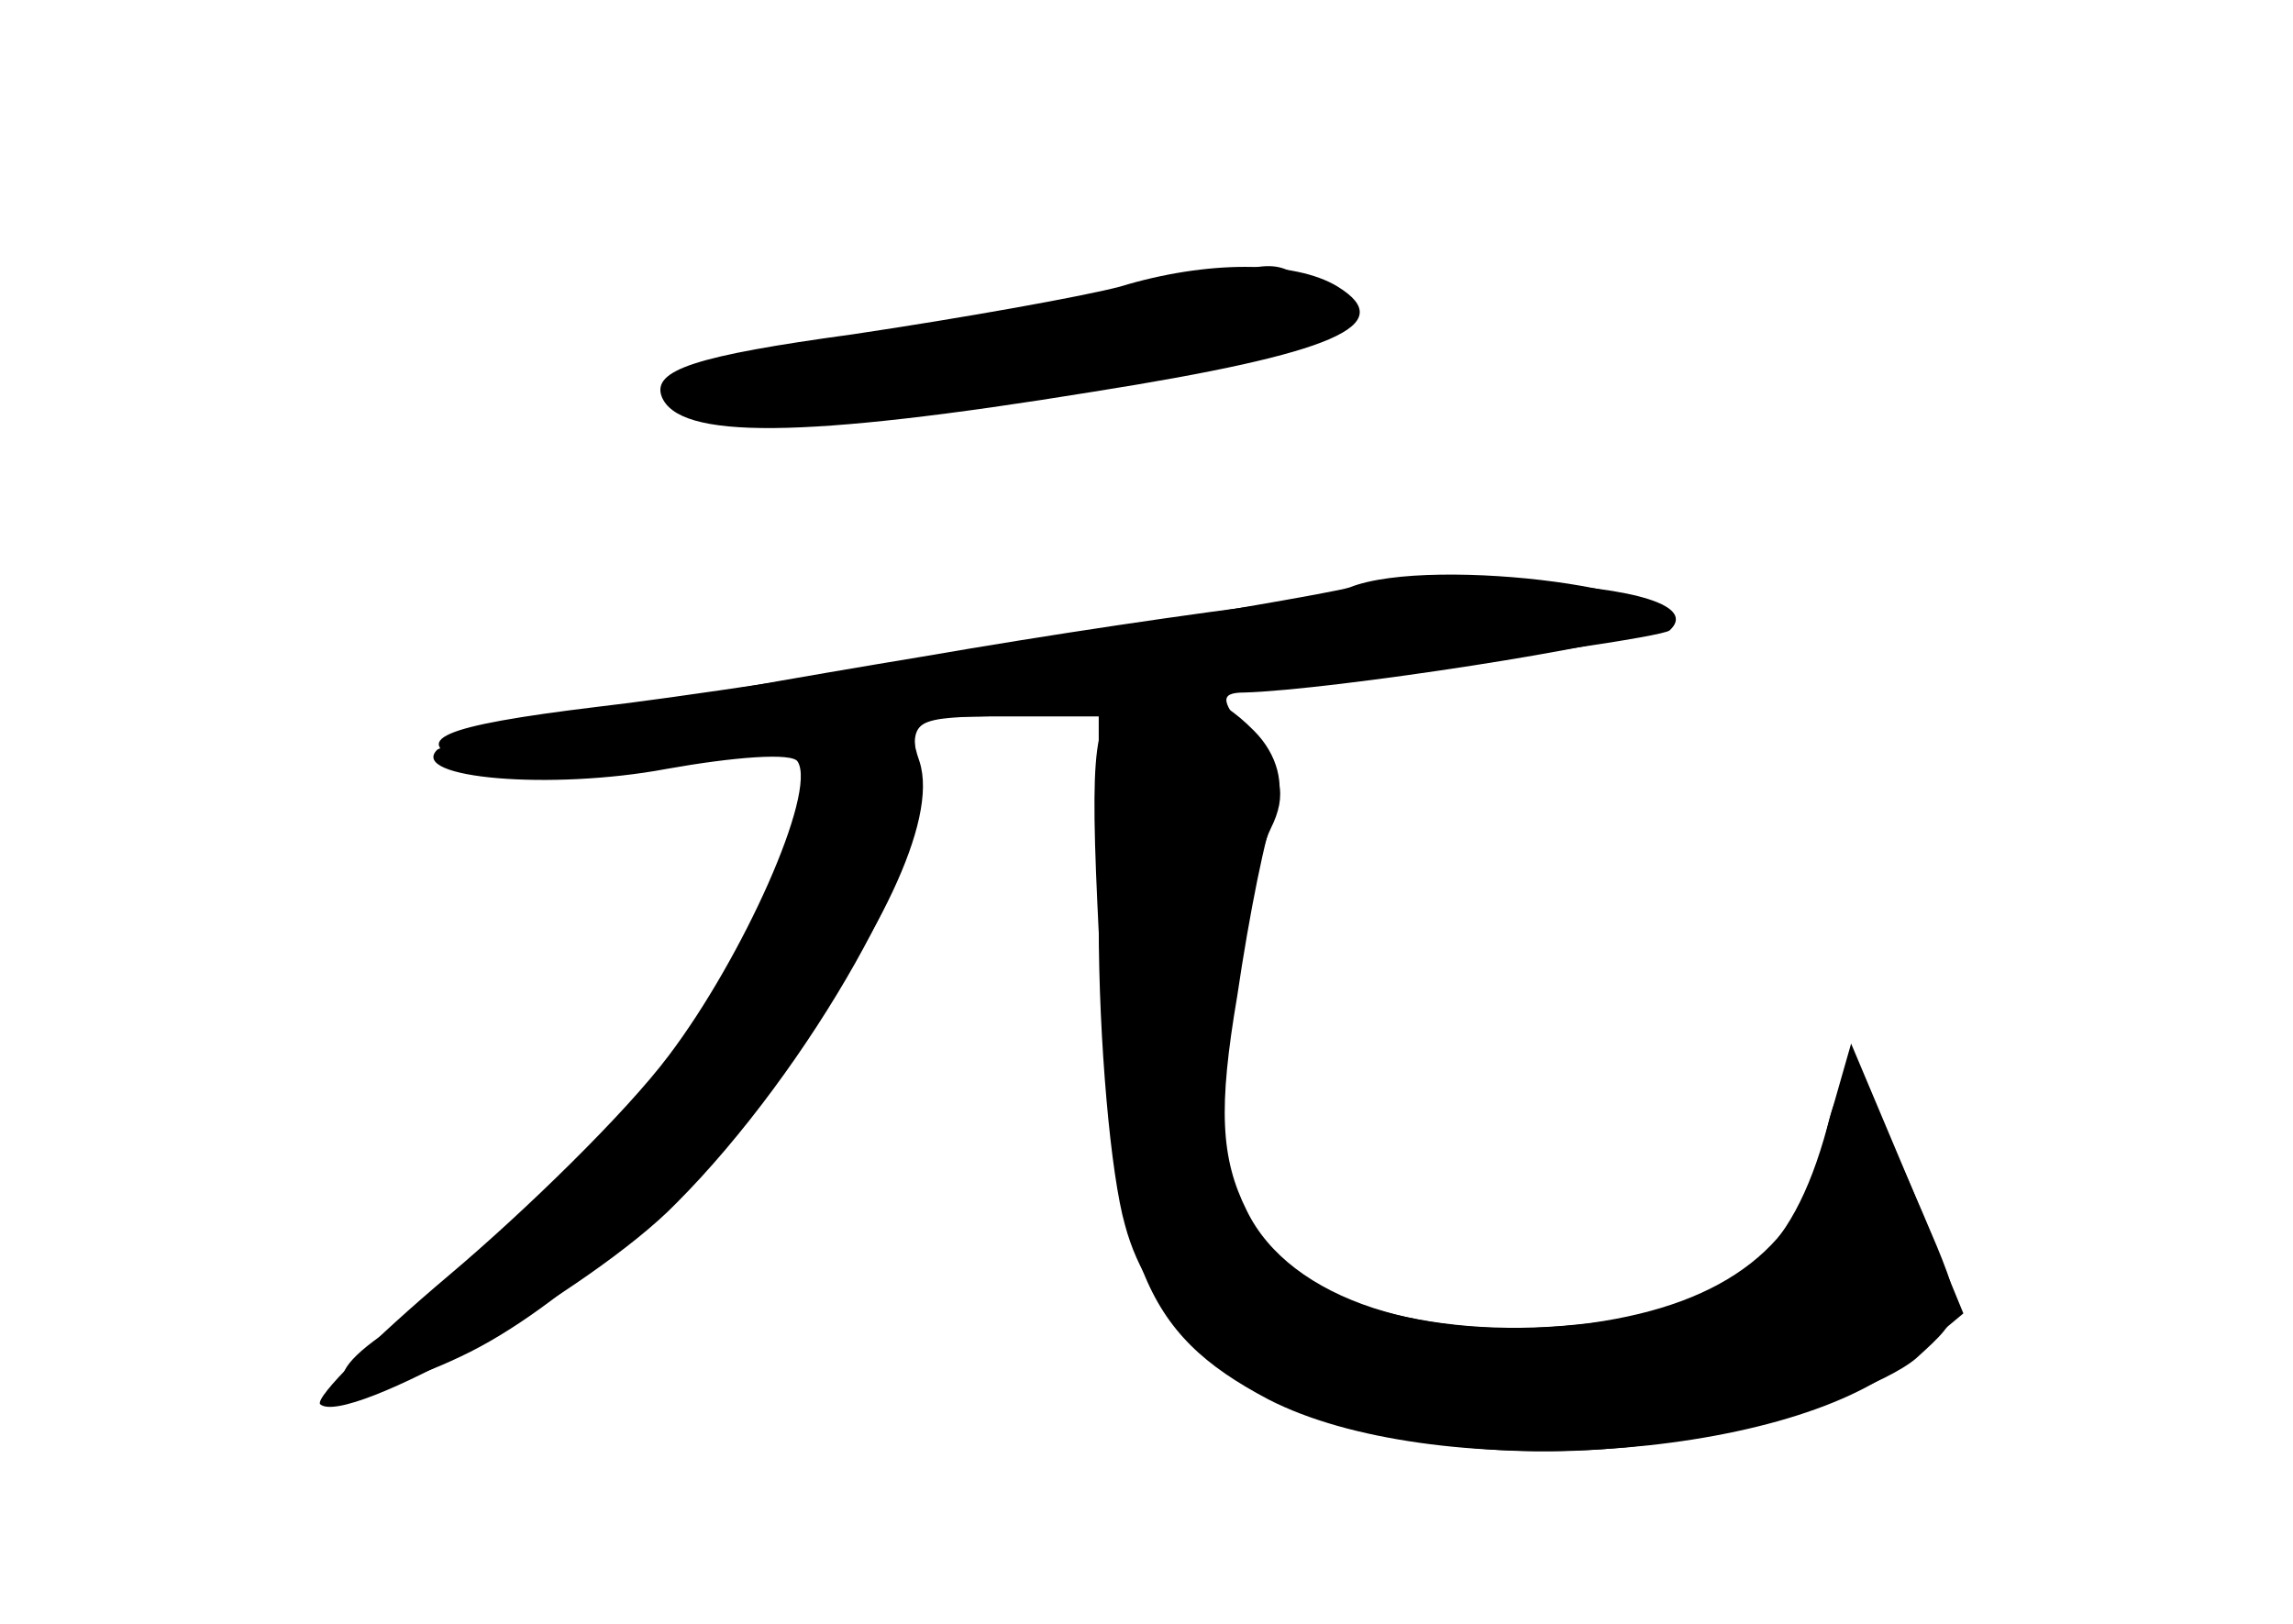 <?xml version="1.0" standalone="no"?>
<!DOCTYPE svg PUBLIC "-//W3C//DTD SVG 20010904//EN"
 "http://www.w3.org/TR/2001/REC-SVG-20010904/DTD/svg10.dtd">
<svg version="1.0" xmlns="http://www.w3.org/2000/svg"
 width="96pt" height="68pt" viewBox="0 0 96 68"
 preserveAspectRatio="xMidYMid meet">
<g transform="translate(0,68) scale(0.1,-0.1)" fill="#000000" stroke="none">
<g id="part-0" class="char-part">
  <path d="M469 560 c-15 -4 -65 -13 -112 -20 -66 -9 -84 -15 -80 -26 7 -18 58
-18 181 2 101 16 128 28 102 44 -18 11 -55 11 -91 0z"/>
  <path d="M565 434 c-12 -4 -253 -43 -315 -50 -66 -8 -80 -14 -54 -24 12 -5 48
-5 80 0 33 4 60 7 61 6 8 -7 -23 -86 -45 -116 -29 -39 -95 -105 -129 -127 -38
-25 -16 -33 30 -11 85 40 208 199 192 249 -6 17 -1 19 34 19 l41 0 0 -87 c0
-49 5 -105 11 -126 20 -75 129 -112 249 -87 33 7 70 21 82 31 21 19 21 19 3
61 -26 61 -34 66 -41 31 -9 -44 -41 -69 -98 -77 -63 -8 -122 8 -142 39 -13 19
-15 38 -9 87 4 35 12 71 17 81 7 14 5 24 -8 38 -13 15 -14 19 -3 19 36 1 161
20 171 27 25 15 -92 31 -127 17z"/>
</g>
<g id="part-1" class="char-part">
  <path d="M496 560 c-15 -5 -71 -14 -122 -21 -52 -7 -94 -17 -94 -22 0 -12 164
-3 239 14 50 10 53 13 36 25 -21 16 -19 16 -59 4z"/>
</g>
<g id="part-2" class="char-part">
  <path d="M386 405 c-109 -18 -200 -36 -203 -39 -12 -12 48 -17 96 -8 28 5 53
7 55 3 8 -13 -23 -82 -54 -123 -18 -24 -60 -65 -92 -92 -32 -27 -56 -51 -54
-54 11 -10 114 48 149 84 56 56 110 152 102 181 -5 20 -2 23 25 23 37 0 283
31 289 36 11 10 -13 18 -62 20 -28 2 -141 -12 -251 -31z"/>
</g>
<g id="part-3" class="char-part">
  <path d="M470 384 c-13 -4 -14 -22 -9 -113 6 -120 17 -149 70 -177 68 -35 216
-26 267 16 l24 20 -23 56 -24 57 -10 -35 c-15 -55 -39 -75 -98 -82 -70 -9
-127 10 -145 47 -11 22 -12 43 -4 90 5 34 12 69 16 78 4 10 1 23 -9 33 -16 16
-26 18 -55 10z"/>
</g>
</g>
</svg>